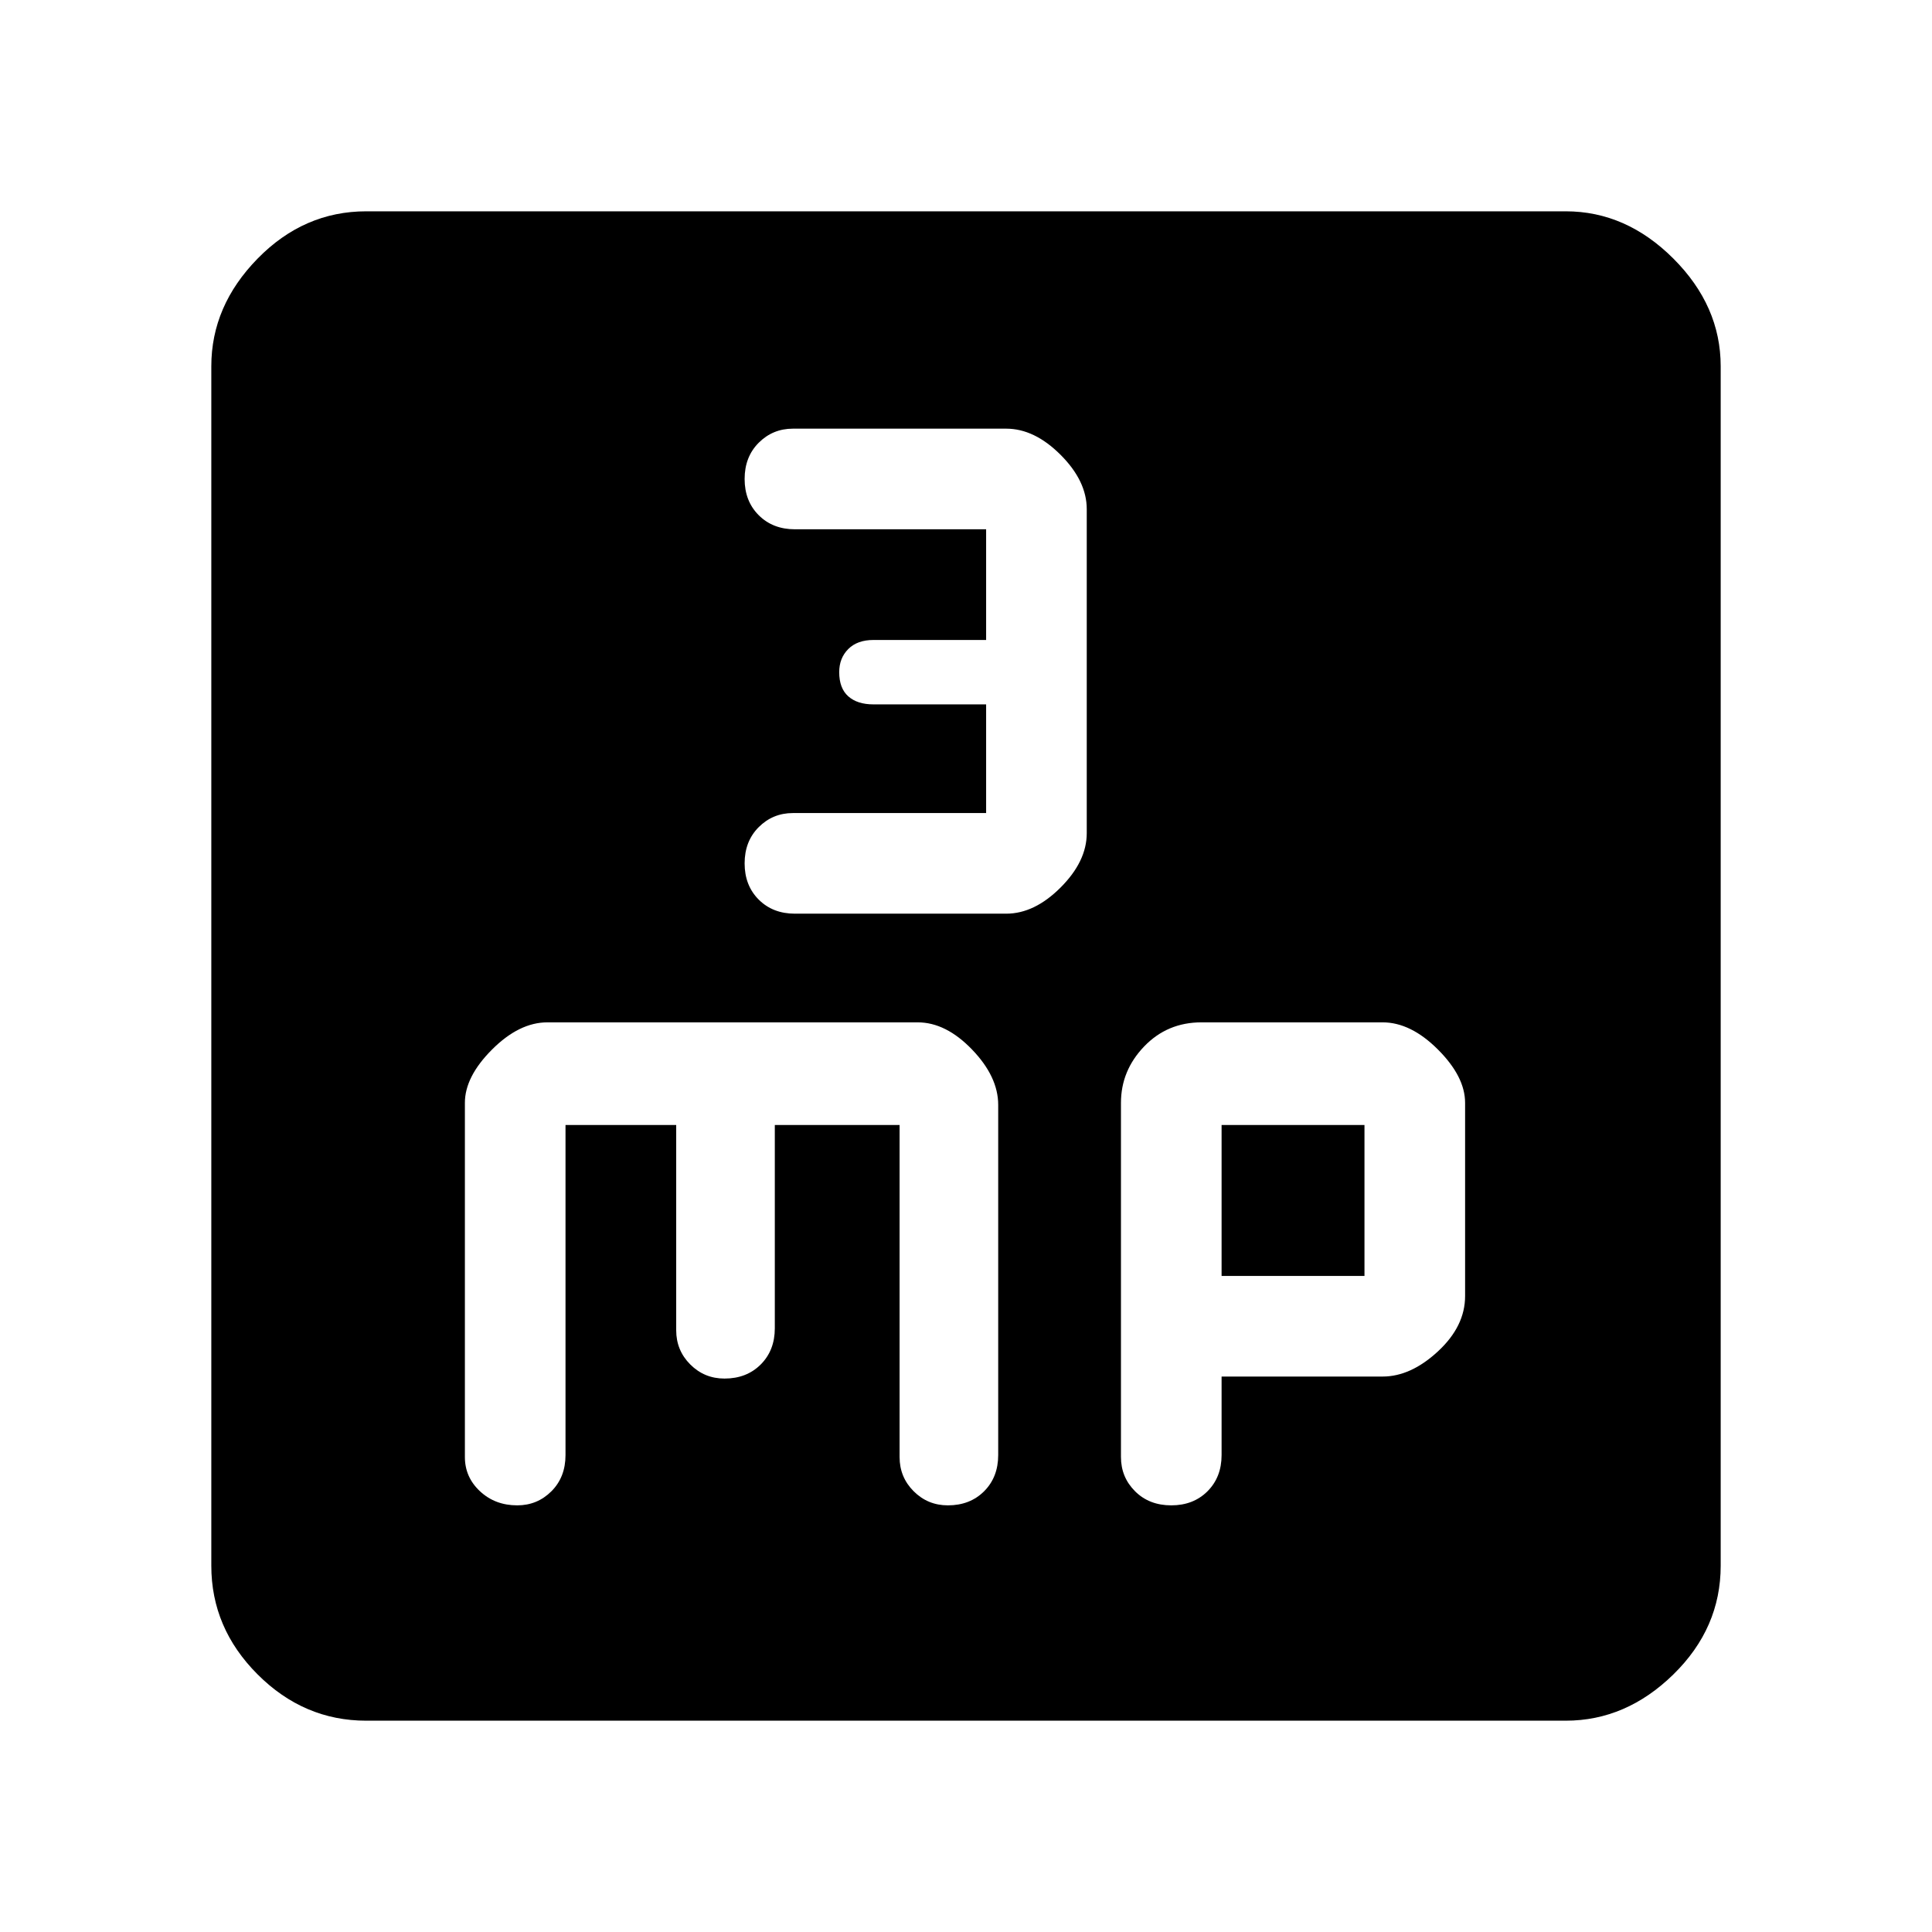<svg xmlns="http://www.w3.org/2000/svg" height="48" width="48"><path d="M19.75 22.7H25q.7 0 1.35-.65.65-.65.65-1.35v-8.05q0-.7-.65-1.35-.65-.65-1.35-.65h-5.3q-.5 0-.85.35t-.35.9q0 .55.35.9t.9.35h4.75v2.75h-2.8q-.4 0-.625.225-.225.225-.225.575 0 .4.225.6.225.2.625.2h2.8v2.7h-4.8q-.5 0-.85.35t-.35.9q0 .55.35.9t.9.35ZM9.1 42.75q-1.55 0-2.7-1.15-1.15-1.15-1.15-2.7V9.1q0-1.5 1.15-2.675Q7.55 5.25 9.1 5.25h29.8q1.5 0 2.675 1.175Q42.75 7.6 42.75 9.1v29.8q0 1.55-1.175 2.7-1.175 1.15-2.675 1.15Zm3.75-5.35q.5 0 .85-.35t.35-.9v-8.2h2.75v5.1q0 .5.35.85t.85.35q.55 0 .9-.35t.35-.9v-5.05h3.1v8.25q0 .5.35.85t.85.35q.55 0 .9-.35t.35-.9v-8.7q0-.7-.65-1.375T22.8 25.4h-9.2q-.7 0-1.375.675T11.55 27.4v8.8q0 .5.375.85t.925.35Zm16.25 0q.55 0 .9-.35t.35-.9V34.2h4q.7 0 1.375-.625T36.4 32.2v-4.8q0-.65-.675-1.325-.675-.675-1.375-.675h-4.5q-.85 0-1.425.6-.575.6-.575 1.4v8.8q0 .5.35.85t.9.35Zm1.25-9.45h3.55v3.75h-3.55Z"/></svg>